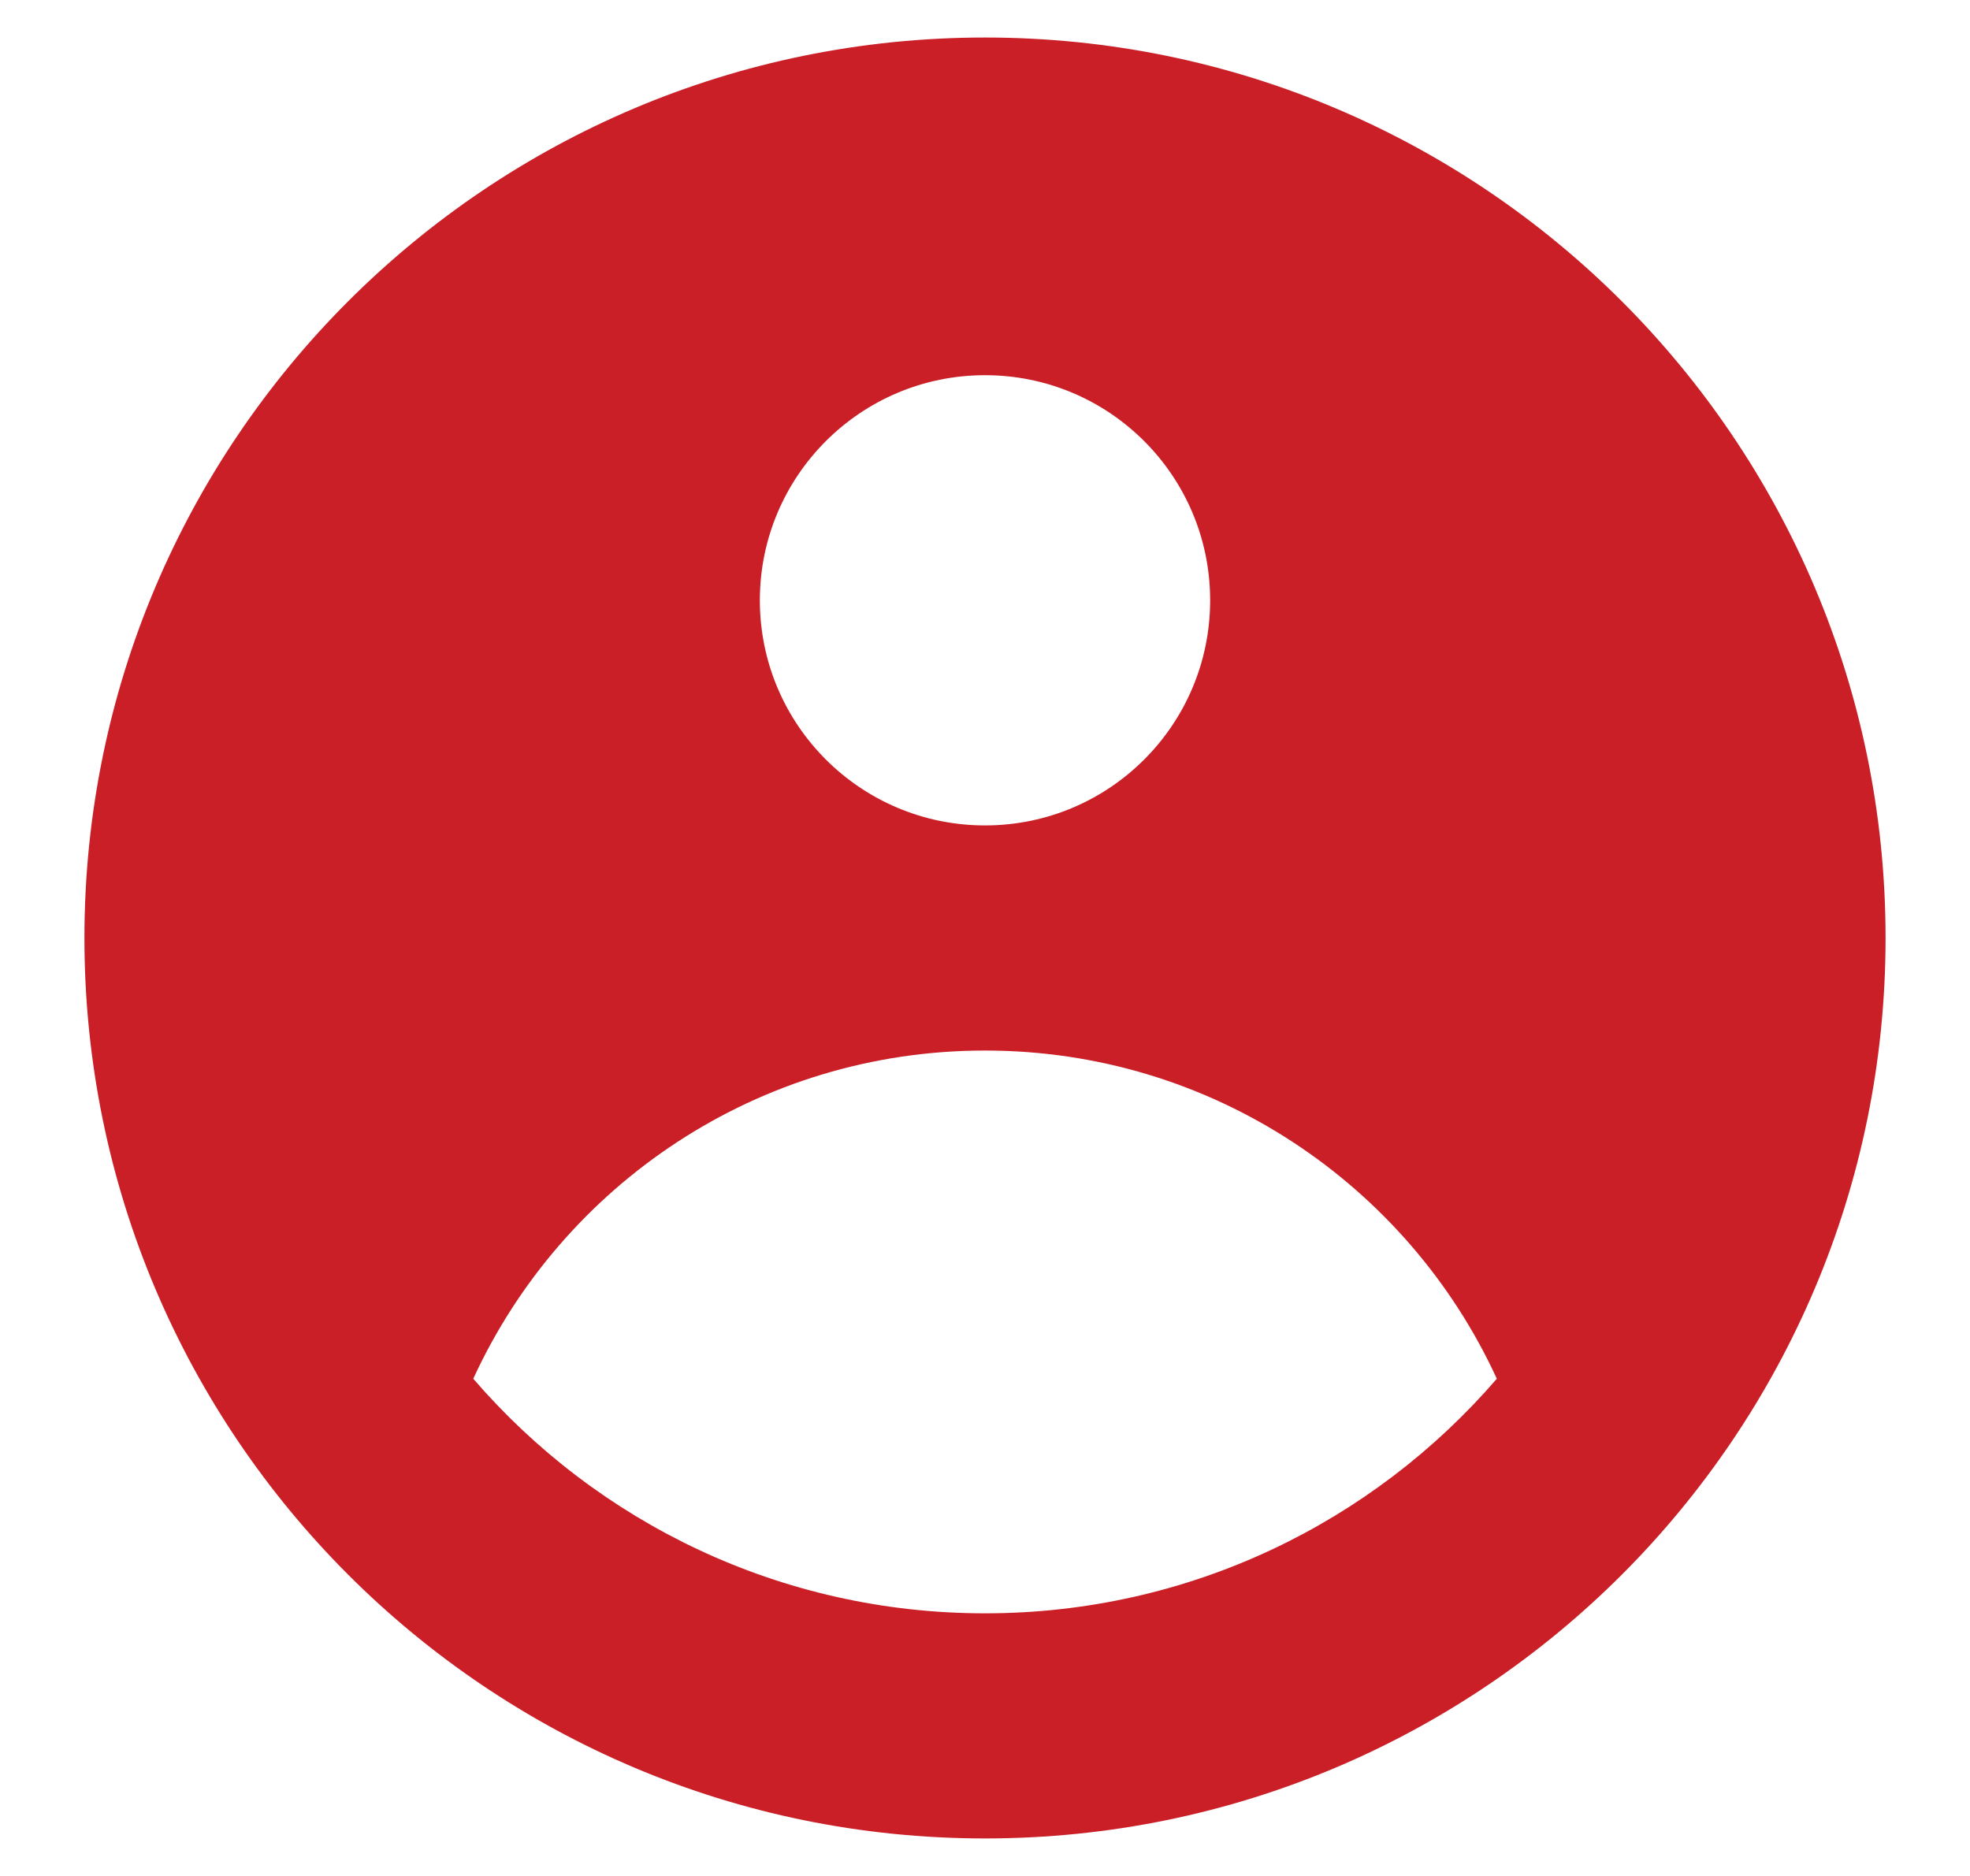 <svg width="21" height="20" viewBox="0 0 21 20" fill="none" xmlns="http://www.w3.org/2000/svg">
<path fill-rule="evenodd" clip-rule="evenodd" d="M20.1 10C20.1 15.302 15.802 19.6 10.5 19.6C5.198 19.6 0.9 15.302 0.9 10C0.9 4.698 5.198 0.4 10.5 0.4C15.802 0.4 20.1 4.698 20.1 10ZM12.9 6.4C12.9 7.726 11.826 8.8 10.5 8.8C9.175 8.8 8.1 7.726 8.1 6.4C8.1 5.075 9.175 4 10.5 4C11.826 4 12.9 5.075 12.9 6.4ZM10.5 11.2C8.079 11.2 5.993 12.634 5.045 14.699C6.365 16.23 8.32 17.2 10.5 17.2C12.681 17.2 14.635 16.23 15.956 14.699C15.008 12.634 12.921 11.2 10.5 11.2Z" fill="#CA1F27"/>
</svg>
